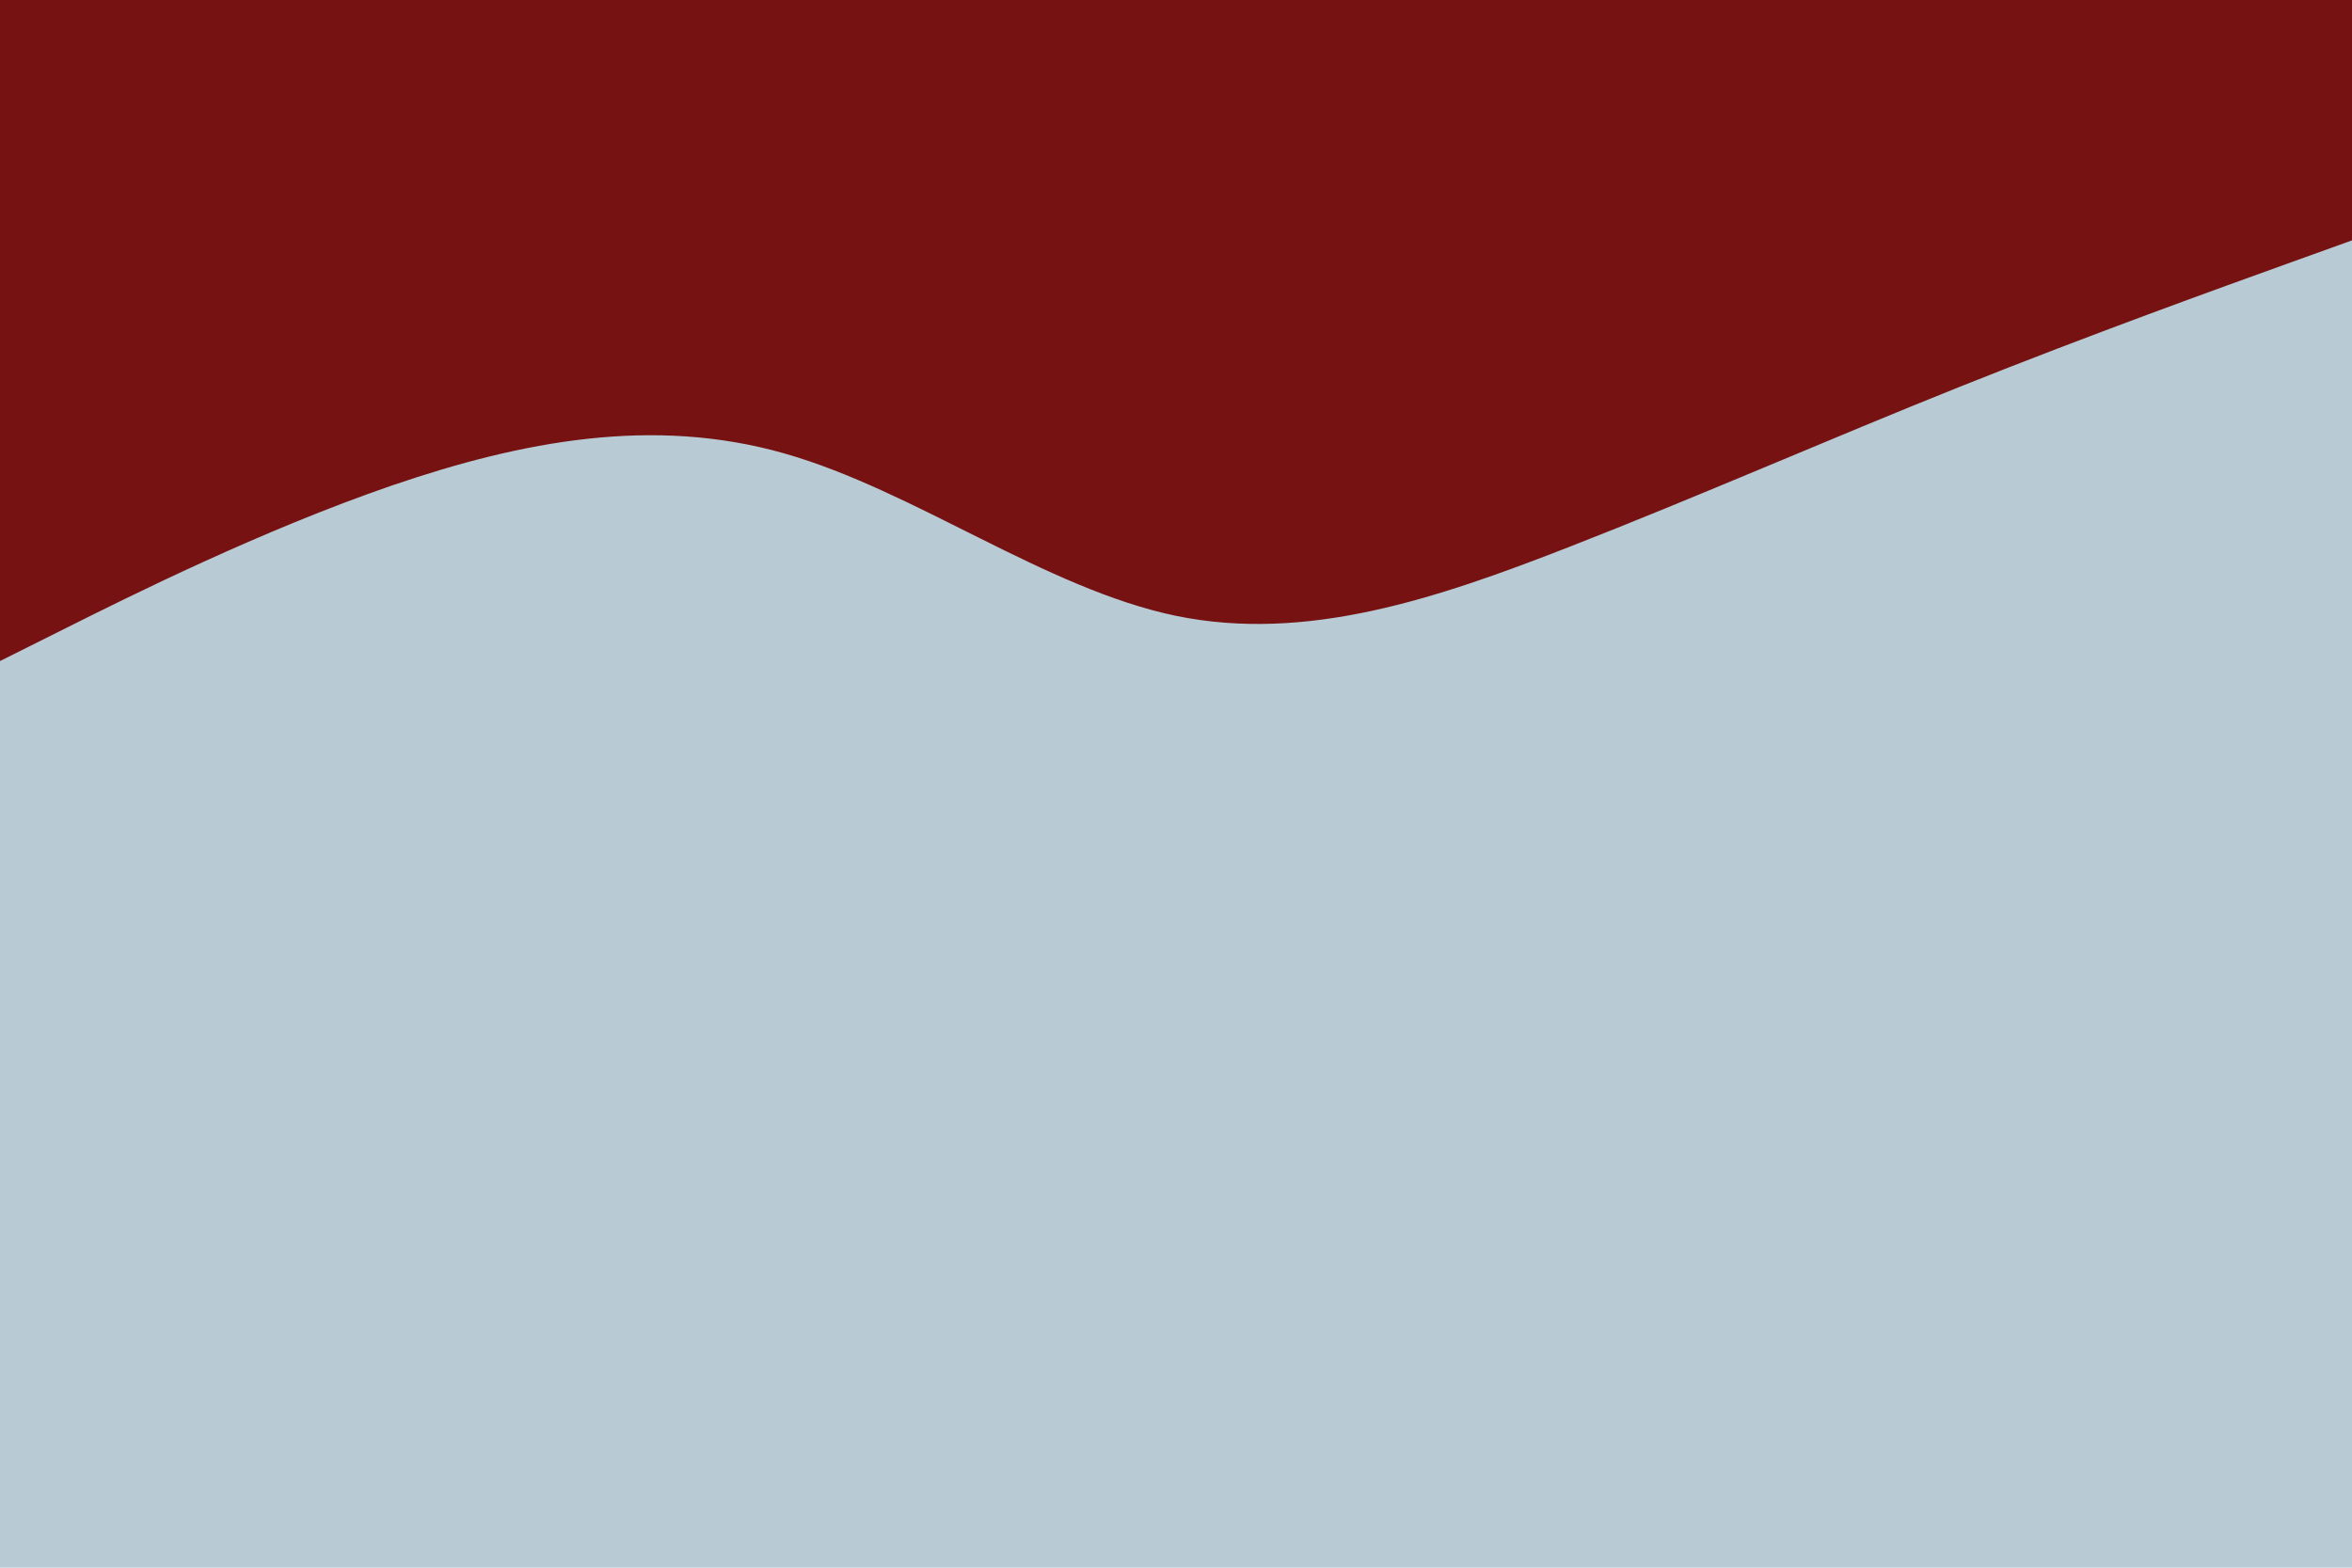 <svg id="visual" viewBox="0 0 900 600" width="900" height="600" xmlns="http://www.w3.org/2000/svg" xmlns:xlink="http://www.w3.org/1999/xlink" version="1.1"><rect x="0" y="0" width="900" height="600" fill="#b8cad3"></rect><path d="M0 253L25 240.5C50 228 100 203 150 185.8C200 168.7 250 159.3 300 173.5C350 187.7 400 225.3 450 235.7C500 246 550 229 600 209.5C650 190 700 168 750 148C800 128 850 110 875 101L900 92L900 0L875 0C850 0 800 0 750 0C700 0 650 0 600 0C550 0 500 0 450 0C400 0 350 0 300 0C250 0 200 0 150 0C100 0 50 0 25 0L0 0Z" fill="#761212" stroke-linecap="round" stroke-linejoin="miter"></path></svg>